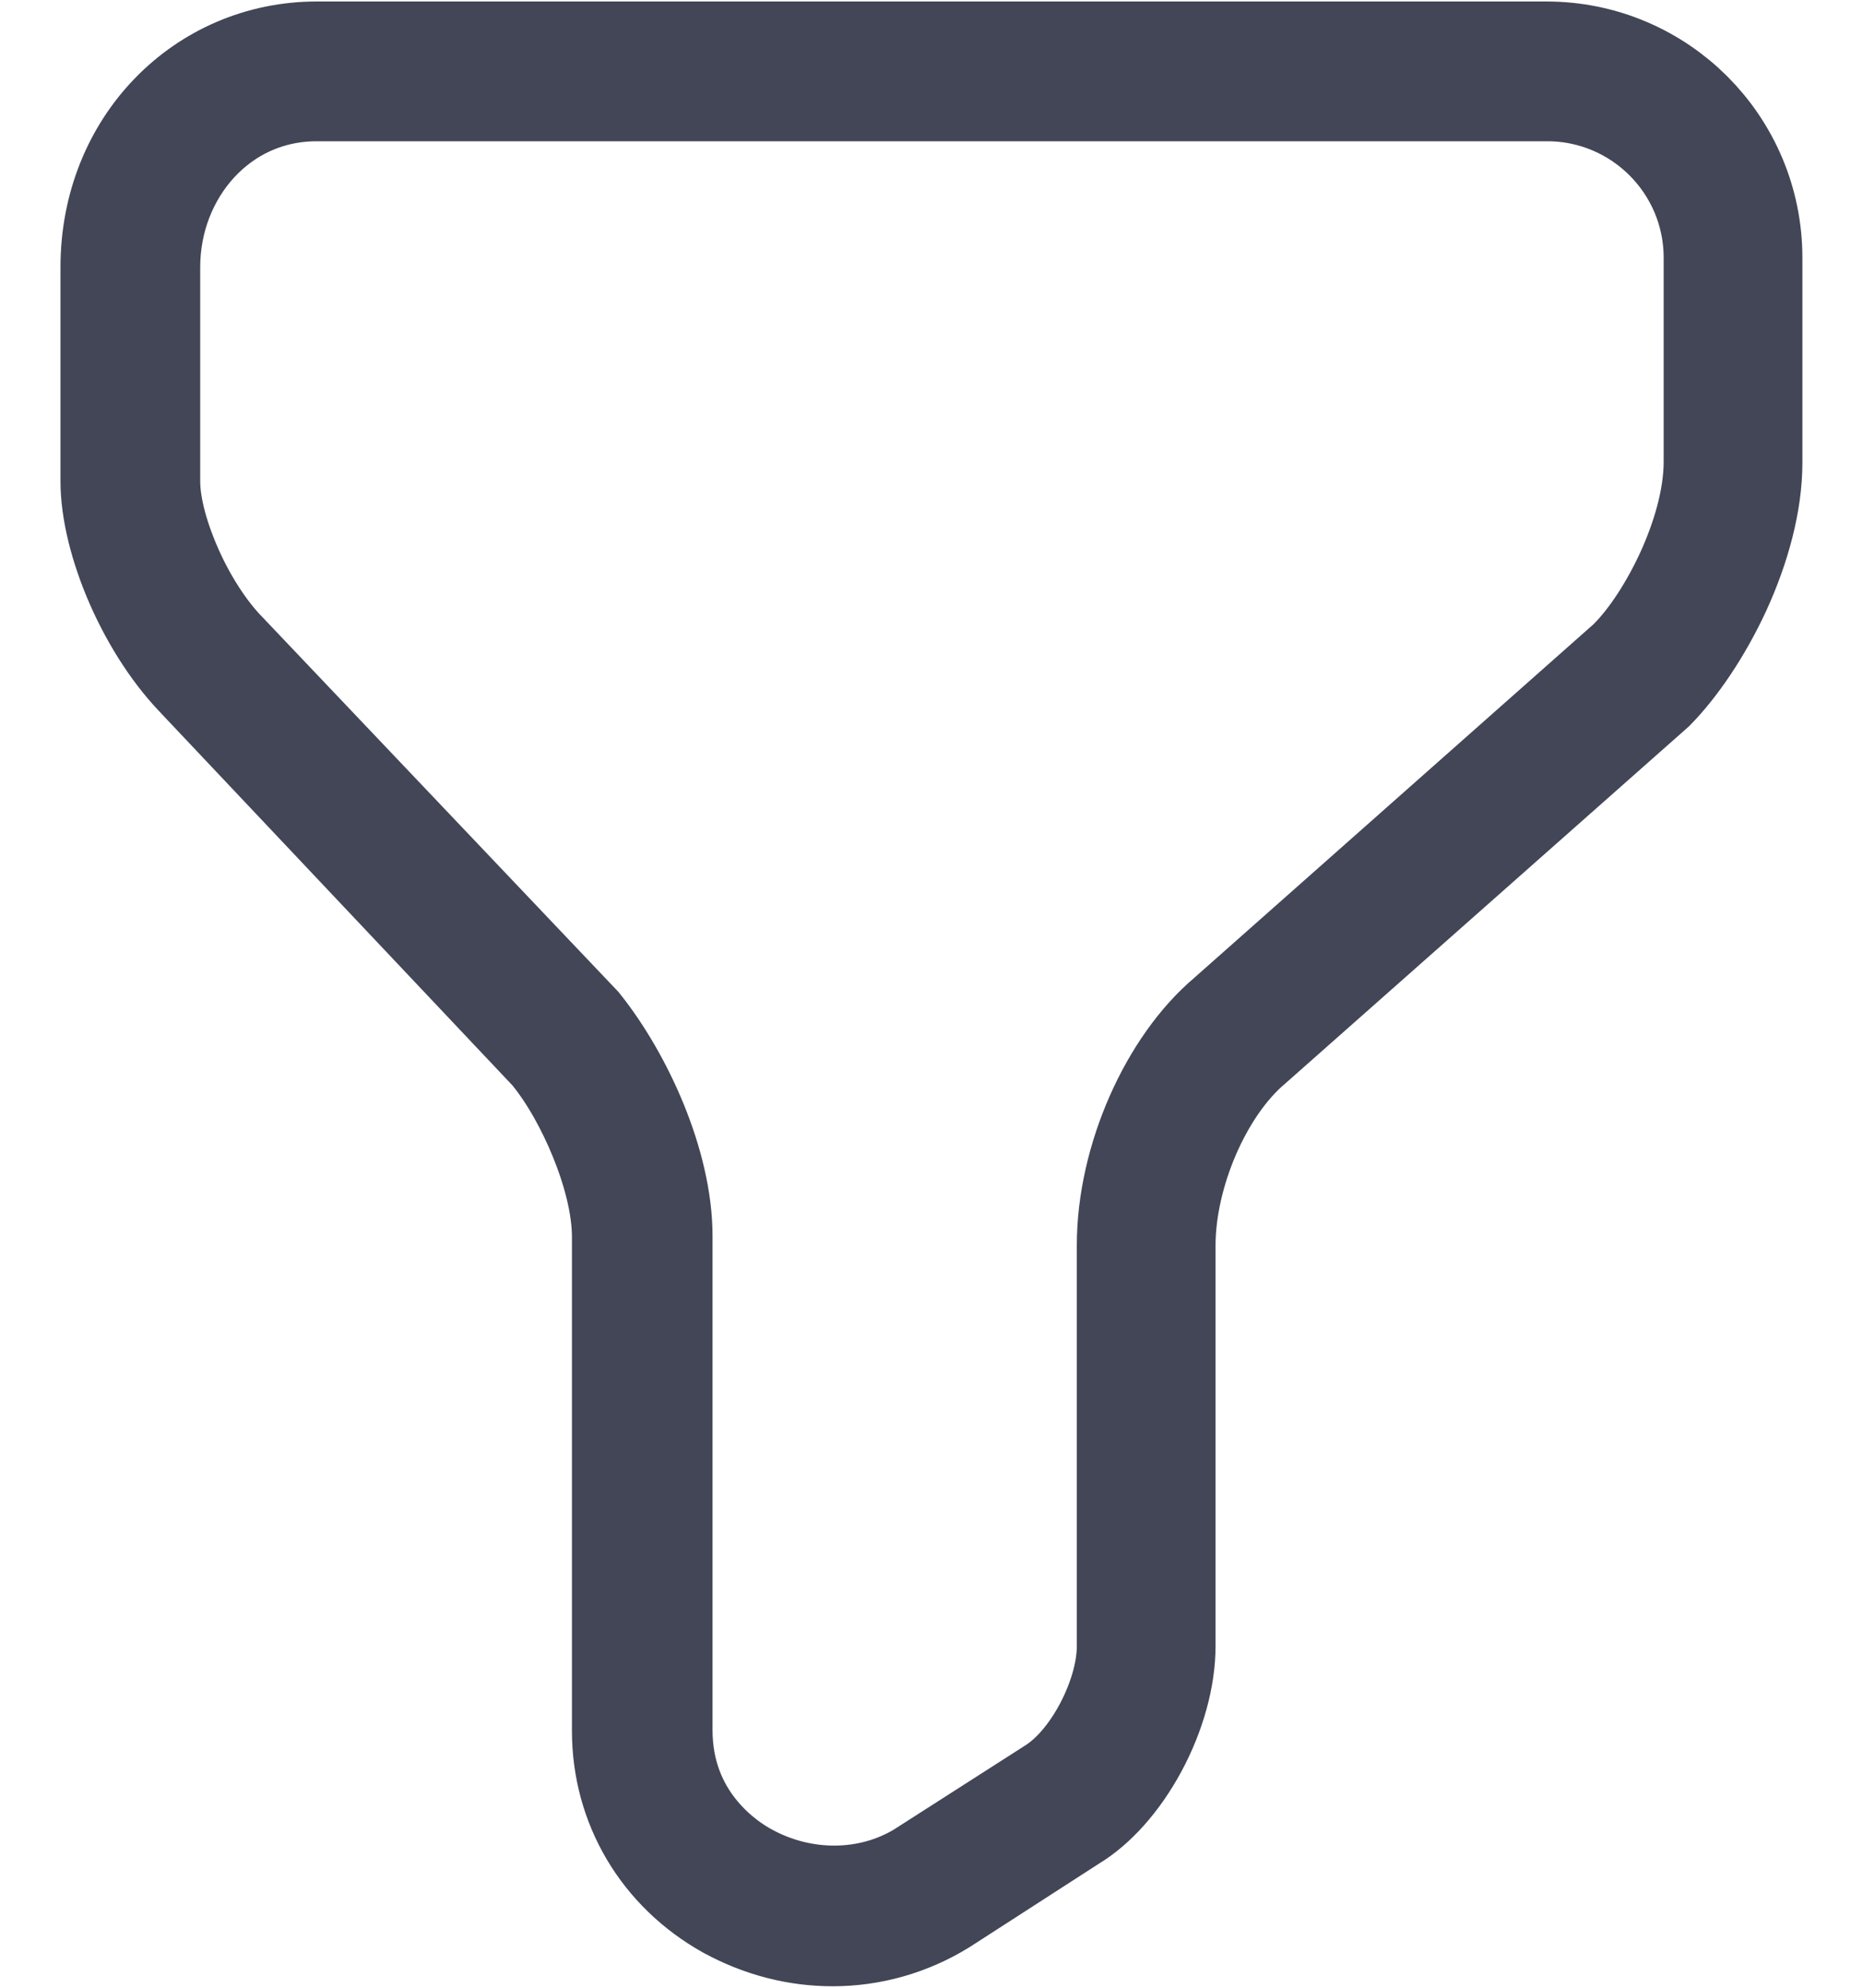 <svg width="15" height="16" viewBox="0 0 15 16" fill="none" xmlns="http://www.w3.org/2000/svg">
<path d="M4.512 8.419L4.501 8.405L4.488 8.392L1.683 5.422L1.679 5.416L1.674 5.411C1.489 5.227 1.313 4.961 1.184 4.669C1.054 4.374 0.987 4.089 0.987 3.875V2.15C0.987 1.21 1.687 0.512 2.55 0.512H12.45C13.314 0.512 14.012 1.211 14.012 2.075V3.725C14.012 4.025 13.92 4.373 13.767 4.707C13.616 5.033 13.424 5.311 13.254 5.484L10.024 8.341C9.79 8.538 9.611 8.821 9.491 9.099C9.369 9.383 9.287 9.711 9.287 10.025V13.25C9.287 13.485 9.211 13.764 9.072 14.022C8.932 14.282 8.751 14.477 8.585 14.576L8.578 14.58L8.571 14.585L7.54 15.25C7.284 15.408 6.995 15.488 6.705 15.488C6.431 15.488 6.162 15.42 5.904 15.28C5.401 14.999 5.105 14.497 5.105 13.932V9.957C5.105 9.678 5.017 9.374 4.915 9.124C4.811 8.868 4.668 8.61 4.512 8.419ZM8.516 14.476C8.73 14.343 8.886 14.12 8.982 13.936C9.082 13.744 9.17 13.494 9.17 13.25V10.025C9.17 9.354 9.506 8.616 9.944 8.248L9.944 8.248L9.954 8.239L13.164 5.397L13.175 5.387L13.186 5.376C13.369 5.193 13.54 4.92 13.665 4.647C13.788 4.375 13.895 4.039 13.895 3.717V2.075C13.895 1.281 13.251 0.637 12.457 0.637H2.55C1.714 0.637 1.112 1.34 1.112 2.15V3.875C1.112 4.117 1.201 4.396 1.304 4.628C1.411 4.866 1.567 5.127 1.764 5.326L4.603 8.314C4.933 8.729 5.237 9.399 5.237 9.95V13.925C5.237 14.679 5.764 15.053 5.981 15.168C6.439 15.417 7.012 15.427 7.47 15.146L7.47 15.146L7.477 15.141L8.516 14.476Z" fill="#424656" stroke="#424656"/>
</svg>

